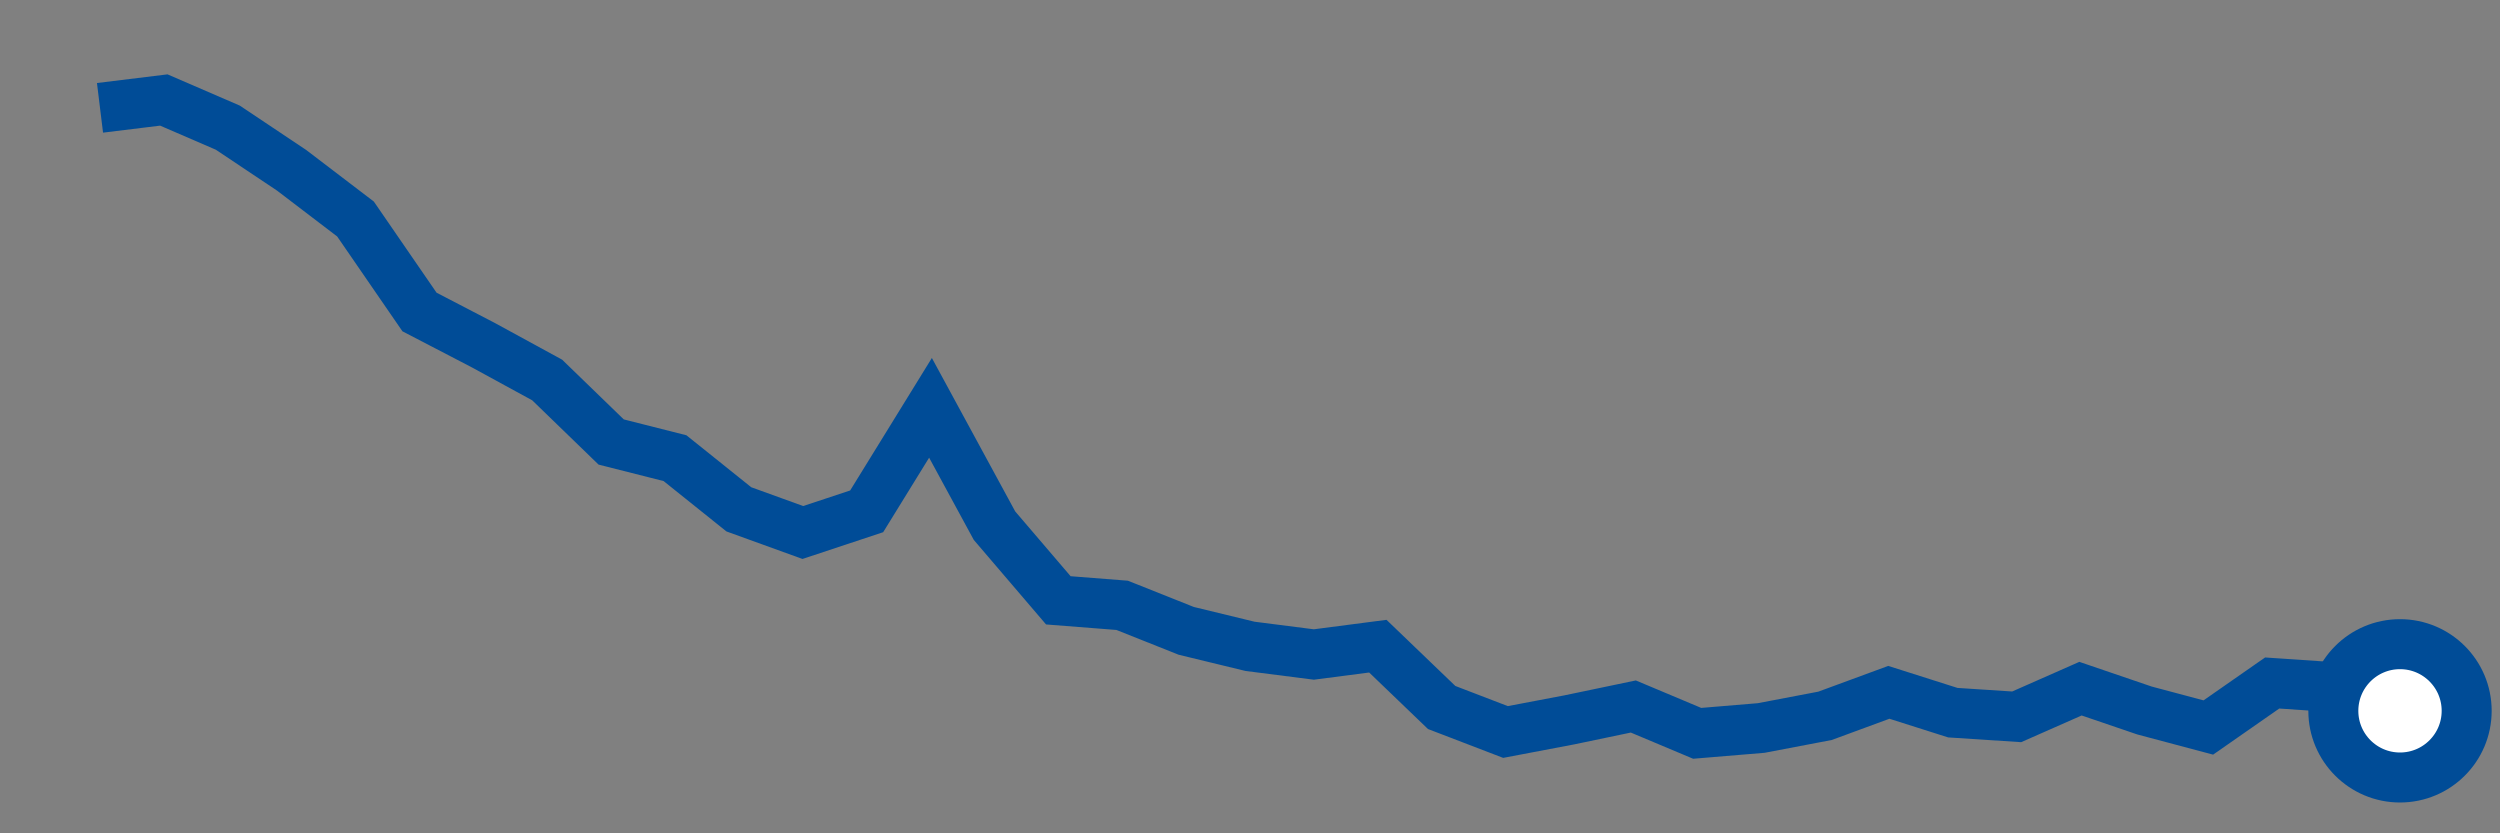 <svg  height = "50"  width = "150"  version = "1.1"  xmlns = "http://www.w3.org/2000/svg">
<rect width="100%" height="100%" fill="#808080" stroke="none"/>
<polyline points="6,6.47 9.83,6 13.67,7.66 17.5,10.22 21.33,13.14 25.17,18.72 29,20.71 32.83,22.8 36.67,26.52 40.5,27.49 44.33,30.56 48.17,31.95 52,30.68 55.83,24.47 59.67,31.54 63.5,36.02 67.33,36.32 71.17,37.85 75,38.78 78.83,39.27 82.67,38.77 86.5,42.45 90.33,43.92 94.17,43.19 98,42.39 101.83,44 105.67,43.68 109.5,42.95 113.33,41.54 117.17,42.76 121,43.01 124.83,41.32 128.67,42.63 132.5,43.65 136.33,40.98 140.17,41.24 144,42.65" style="fill:none;stroke:#004C97;stroke-width:3" />
<circle cx="144" cy="42.65" r="4" fill="white" stroke = "#004C97" stroke-width="3"/>
</svg>
